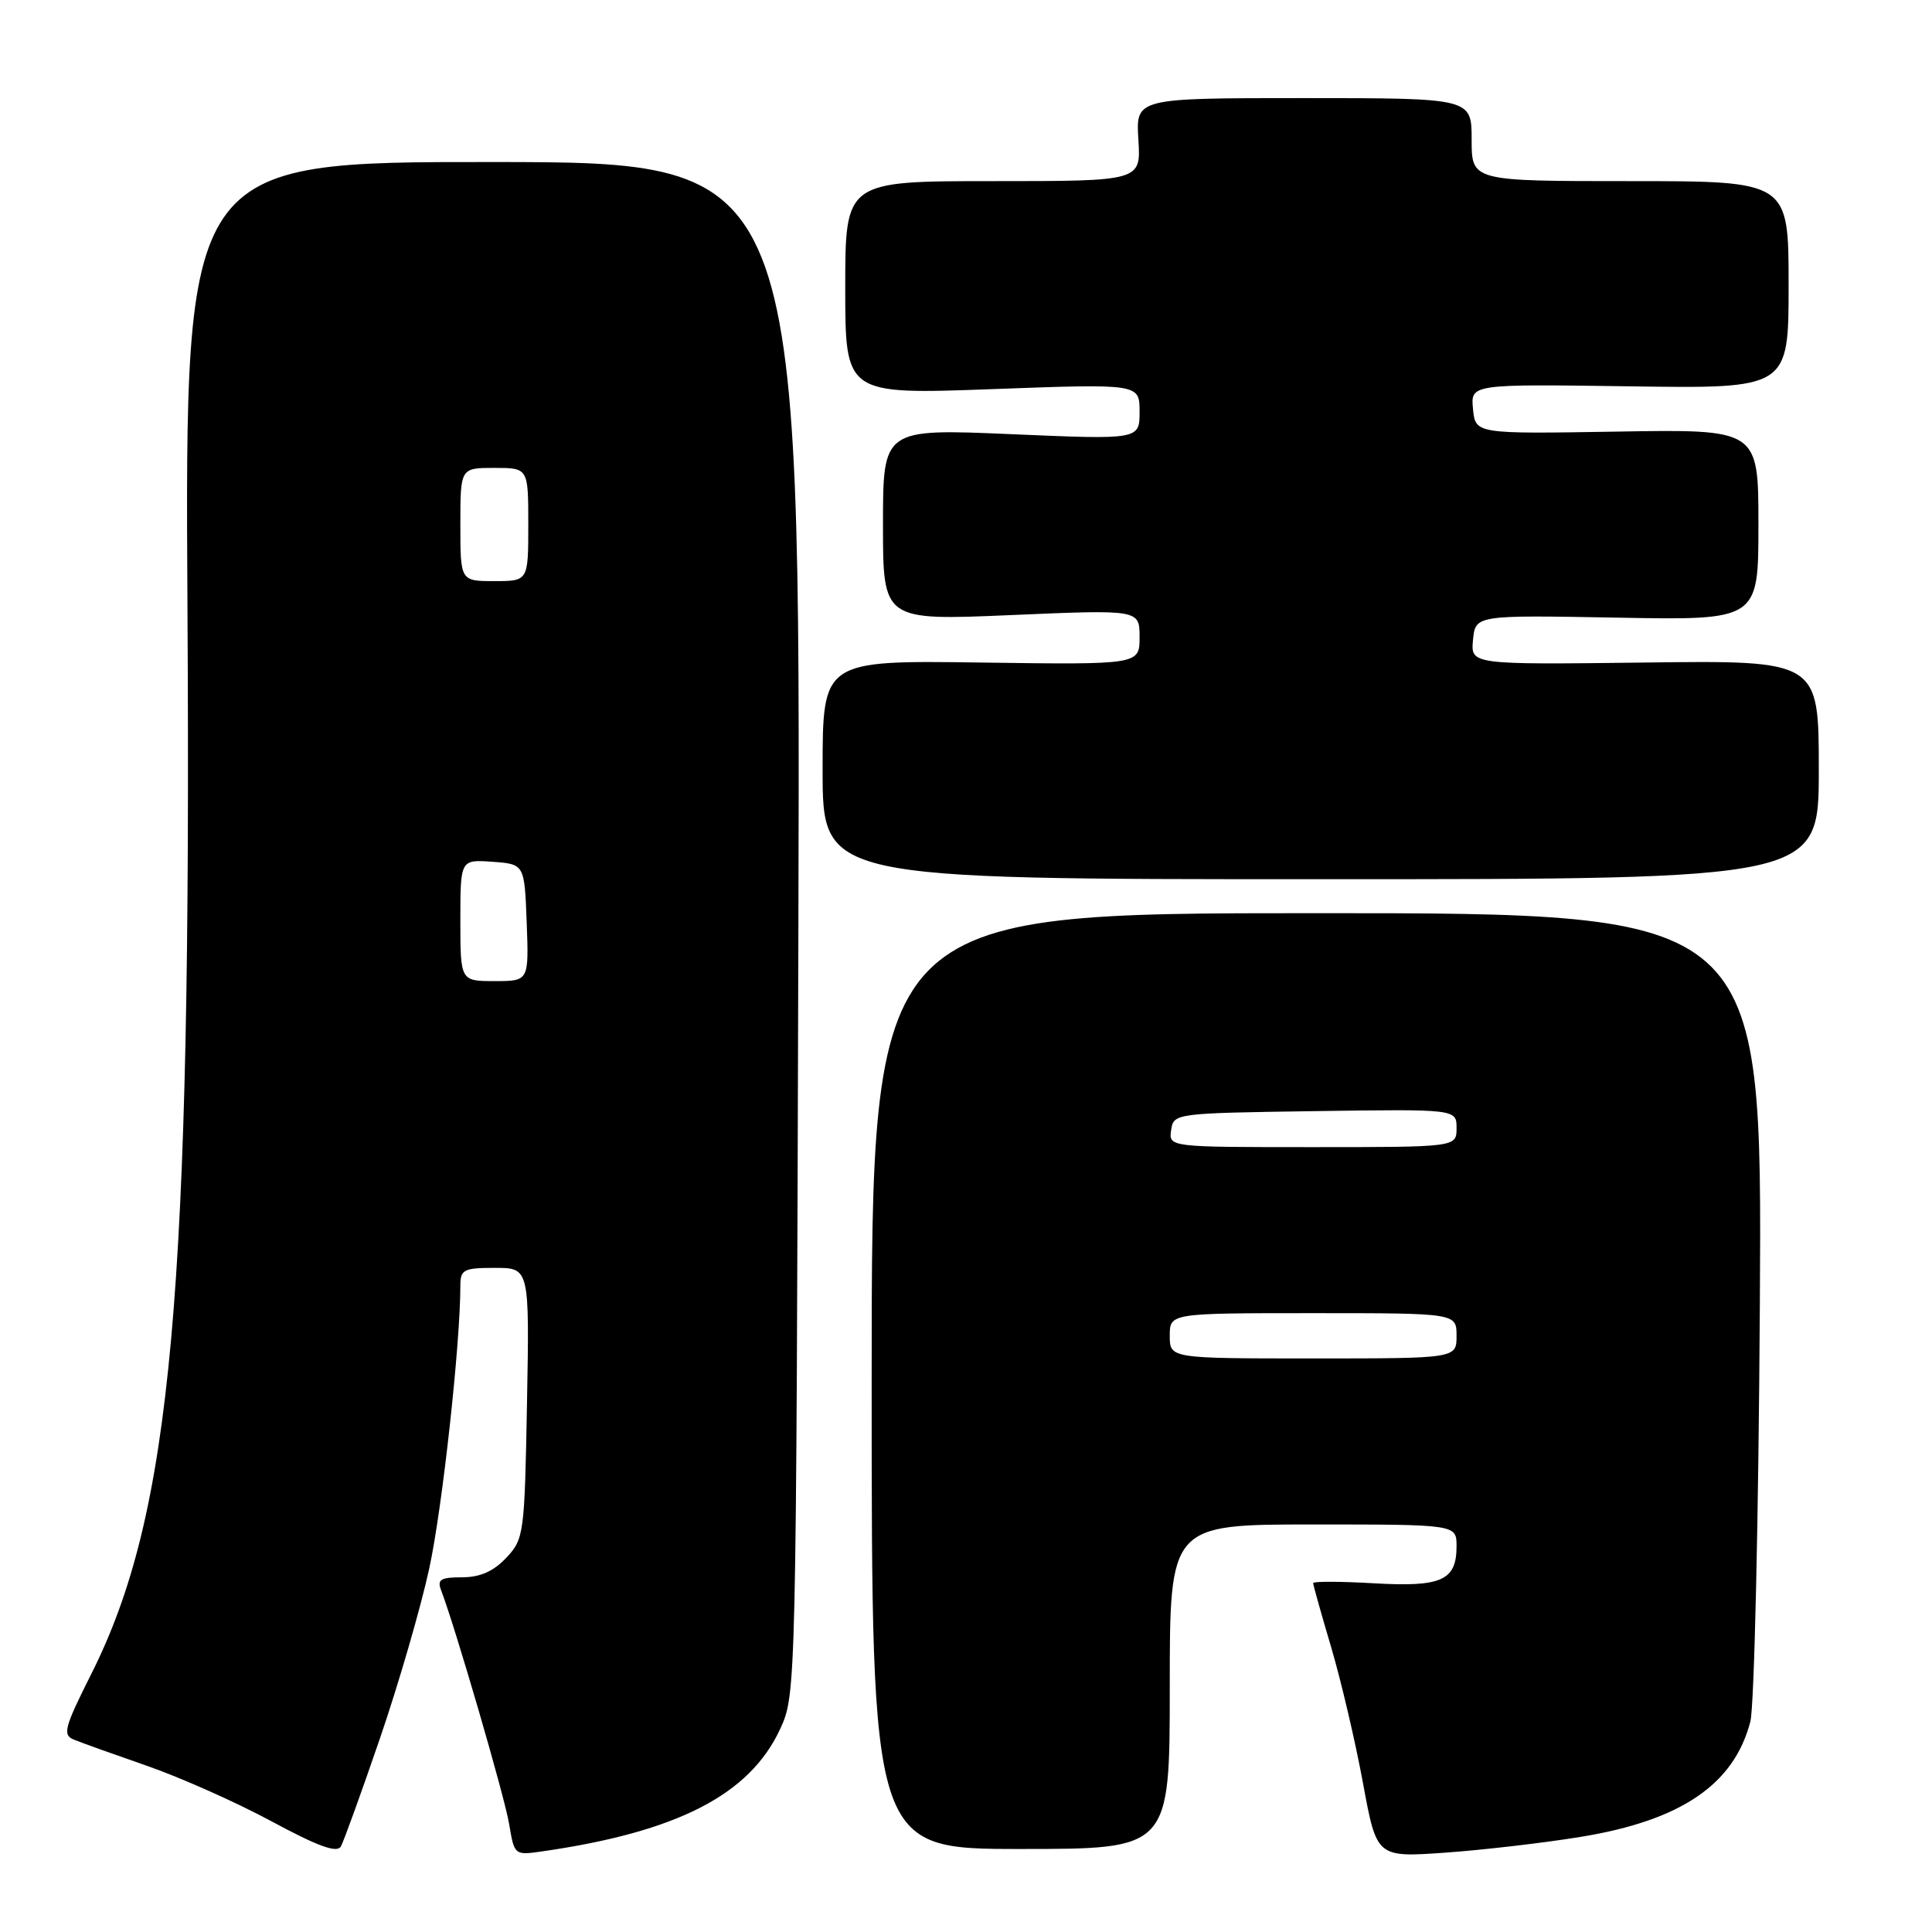 <?xml version="1.0" encoding="UTF-8" standalone="no"?>
<!DOCTYPE svg PUBLIC "-//W3C//DTD SVG 1.1//EN" "http://www.w3.org/Graphics/SVG/1.1/DTD/svg11.dtd" >
<svg xmlns="http://www.w3.org/2000/svg" xmlns:xlink="http://www.w3.org/1999/xlink" version="1.1" viewBox="0 0 256 256">
 <g >
 <path fill="currentColor"
d=" M 50.36 230.30 C 52.83 223.09 55.76 212.98 56.88 207.82 C 58.61 199.84 61.00 178.10 61.00 170.35 C 61.00 168.22 61.44 168.00 65.58 168.00 C 70.16 168.00 70.16 168.00 69.83 185.92 C 69.51 203.29 69.43 203.92 67.08 206.42 C 65.38 208.22 63.61 209.00 61.22 209.00 C 58.38 209.00 57.90 209.30 58.45 210.72 C 60.33 215.63 66.86 238.06 67.46 241.67 C 68.15 245.82 68.17 245.85 71.83 245.32 C 89.76 242.74 99.34 237.81 103.37 229.11 C 105.49 224.51 105.50 224.18 105.79 123.00 C 106.07 21.50 106.07 21.50 65.29 21.47 C 24.50 21.45 24.50 21.45 24.84 80.47 C 25.38 171.79 22.78 200.56 12.09 221.82 C 8.52 228.93 8.26 229.89 9.79 230.51 C 10.73 230.90 15.10 232.46 19.50 233.99 C 23.90 235.52 31.32 238.82 35.99 241.34 C 42.17 244.67 44.66 245.57 45.17 244.66 C 45.55 243.97 47.89 237.51 50.36 230.30 Z  M 209.48 243.39 C 222.76 241.22 229.77 236.45 231.93 228.12 C 232.45 226.13 233.02 201.21 233.19 172.75 C 233.50 121.00 233.50 121.00 174.50 121.00 C 115.50 121.00 115.50 121.00 115.50 183.00 C 115.50 245.00 115.50 245.00 135.25 245.00 C 155.00 245.00 155.00 245.00 155.00 223.50 C 155.00 202.00 155.00 202.00 174.00 202.00 C 193.00 202.00 193.00 202.00 193.00 204.88 C 193.00 209.43 191.03 210.32 181.99 209.79 C 177.60 209.54 174.00 209.53 174.00 209.77 C 174.00 210.01 175.08 213.87 176.41 218.35 C 177.73 222.83 179.62 230.91 180.61 236.31 C 182.42 246.12 182.42 246.12 191.46 245.49 C 196.43 245.14 204.54 244.20 209.48 243.39 Z  M 241.00 102.00 C 241.00 87.50 241.00 87.50 217.93 87.79 C 194.87 88.07 194.87 88.07 195.18 84.79 C 195.50 81.50 195.50 81.50 214.25 81.84 C 233.00 82.19 233.00 82.19 233.00 69.53 C 233.00 56.87 233.00 56.87 214.25 57.19 C 195.50 57.50 195.50 57.50 195.18 54.19 C 194.86 50.89 194.86 50.89 215.93 51.19 C 237.00 51.50 237.00 51.50 237.00 37.75 C 237.00 24.00 237.00 24.00 216.00 24.00 C 195.00 24.00 195.00 24.00 195.00 18.50 C 195.00 13.00 195.00 13.00 172.75 13.00 C 150.50 13.00 150.50 13.00 150.84 18.50 C 151.19 24.00 151.19 24.00 131.59 24.00 C 112.00 24.00 112.00 24.00 112.00 38.14 C 112.00 52.28 112.00 52.28 131.50 51.56 C 151.00 50.84 151.00 50.84 151.00 54.55 C 151.00 58.26 151.00 58.26 134.00 57.53 C 117.00 56.80 117.00 56.80 117.00 69.52 C 117.00 82.23 117.00 82.23 134.00 81.50 C 151.00 80.77 151.00 80.77 151.00 84.42 C 151.00 88.08 151.00 88.08 130.00 87.79 C 109.00 87.50 109.00 87.50 109.00 102.00 C 109.00 116.50 109.00 116.50 175.00 116.50 C 241.00 116.50 241.00 116.50 241.00 102.00 Z  M 61.00 121.94 C 61.00 113.89 61.00 113.89 65.25 114.19 C 69.50 114.50 69.50 114.50 69.79 122.25 C 70.08 130.00 70.08 130.00 65.54 130.00 C 61.00 130.00 61.00 130.00 61.00 121.94 Z  M 61.00 69.50 C 61.00 62.00 61.00 62.00 65.50 62.00 C 70.00 62.00 70.00 62.00 70.00 69.50 C 70.00 77.00 70.00 77.00 65.50 77.00 C 61.00 77.00 61.00 77.00 61.00 69.50 Z  M 155.00 177.00 C 155.00 174.00 155.00 174.00 174.00 174.00 C 193.00 174.00 193.00 174.00 193.00 177.00 C 193.00 180.00 193.00 180.00 174.00 180.00 C 155.00 180.00 155.00 180.00 155.00 177.00 Z  M 155.18 149.75 C 155.50 147.52 155.66 147.50 174.25 147.23 C 193.00 146.96 193.00 146.96 193.00 149.48 C 193.00 152.00 193.00 152.00 173.93 152.00 C 154.86 152.00 154.86 152.00 155.18 149.75 Z "/>
</g>
</svg>